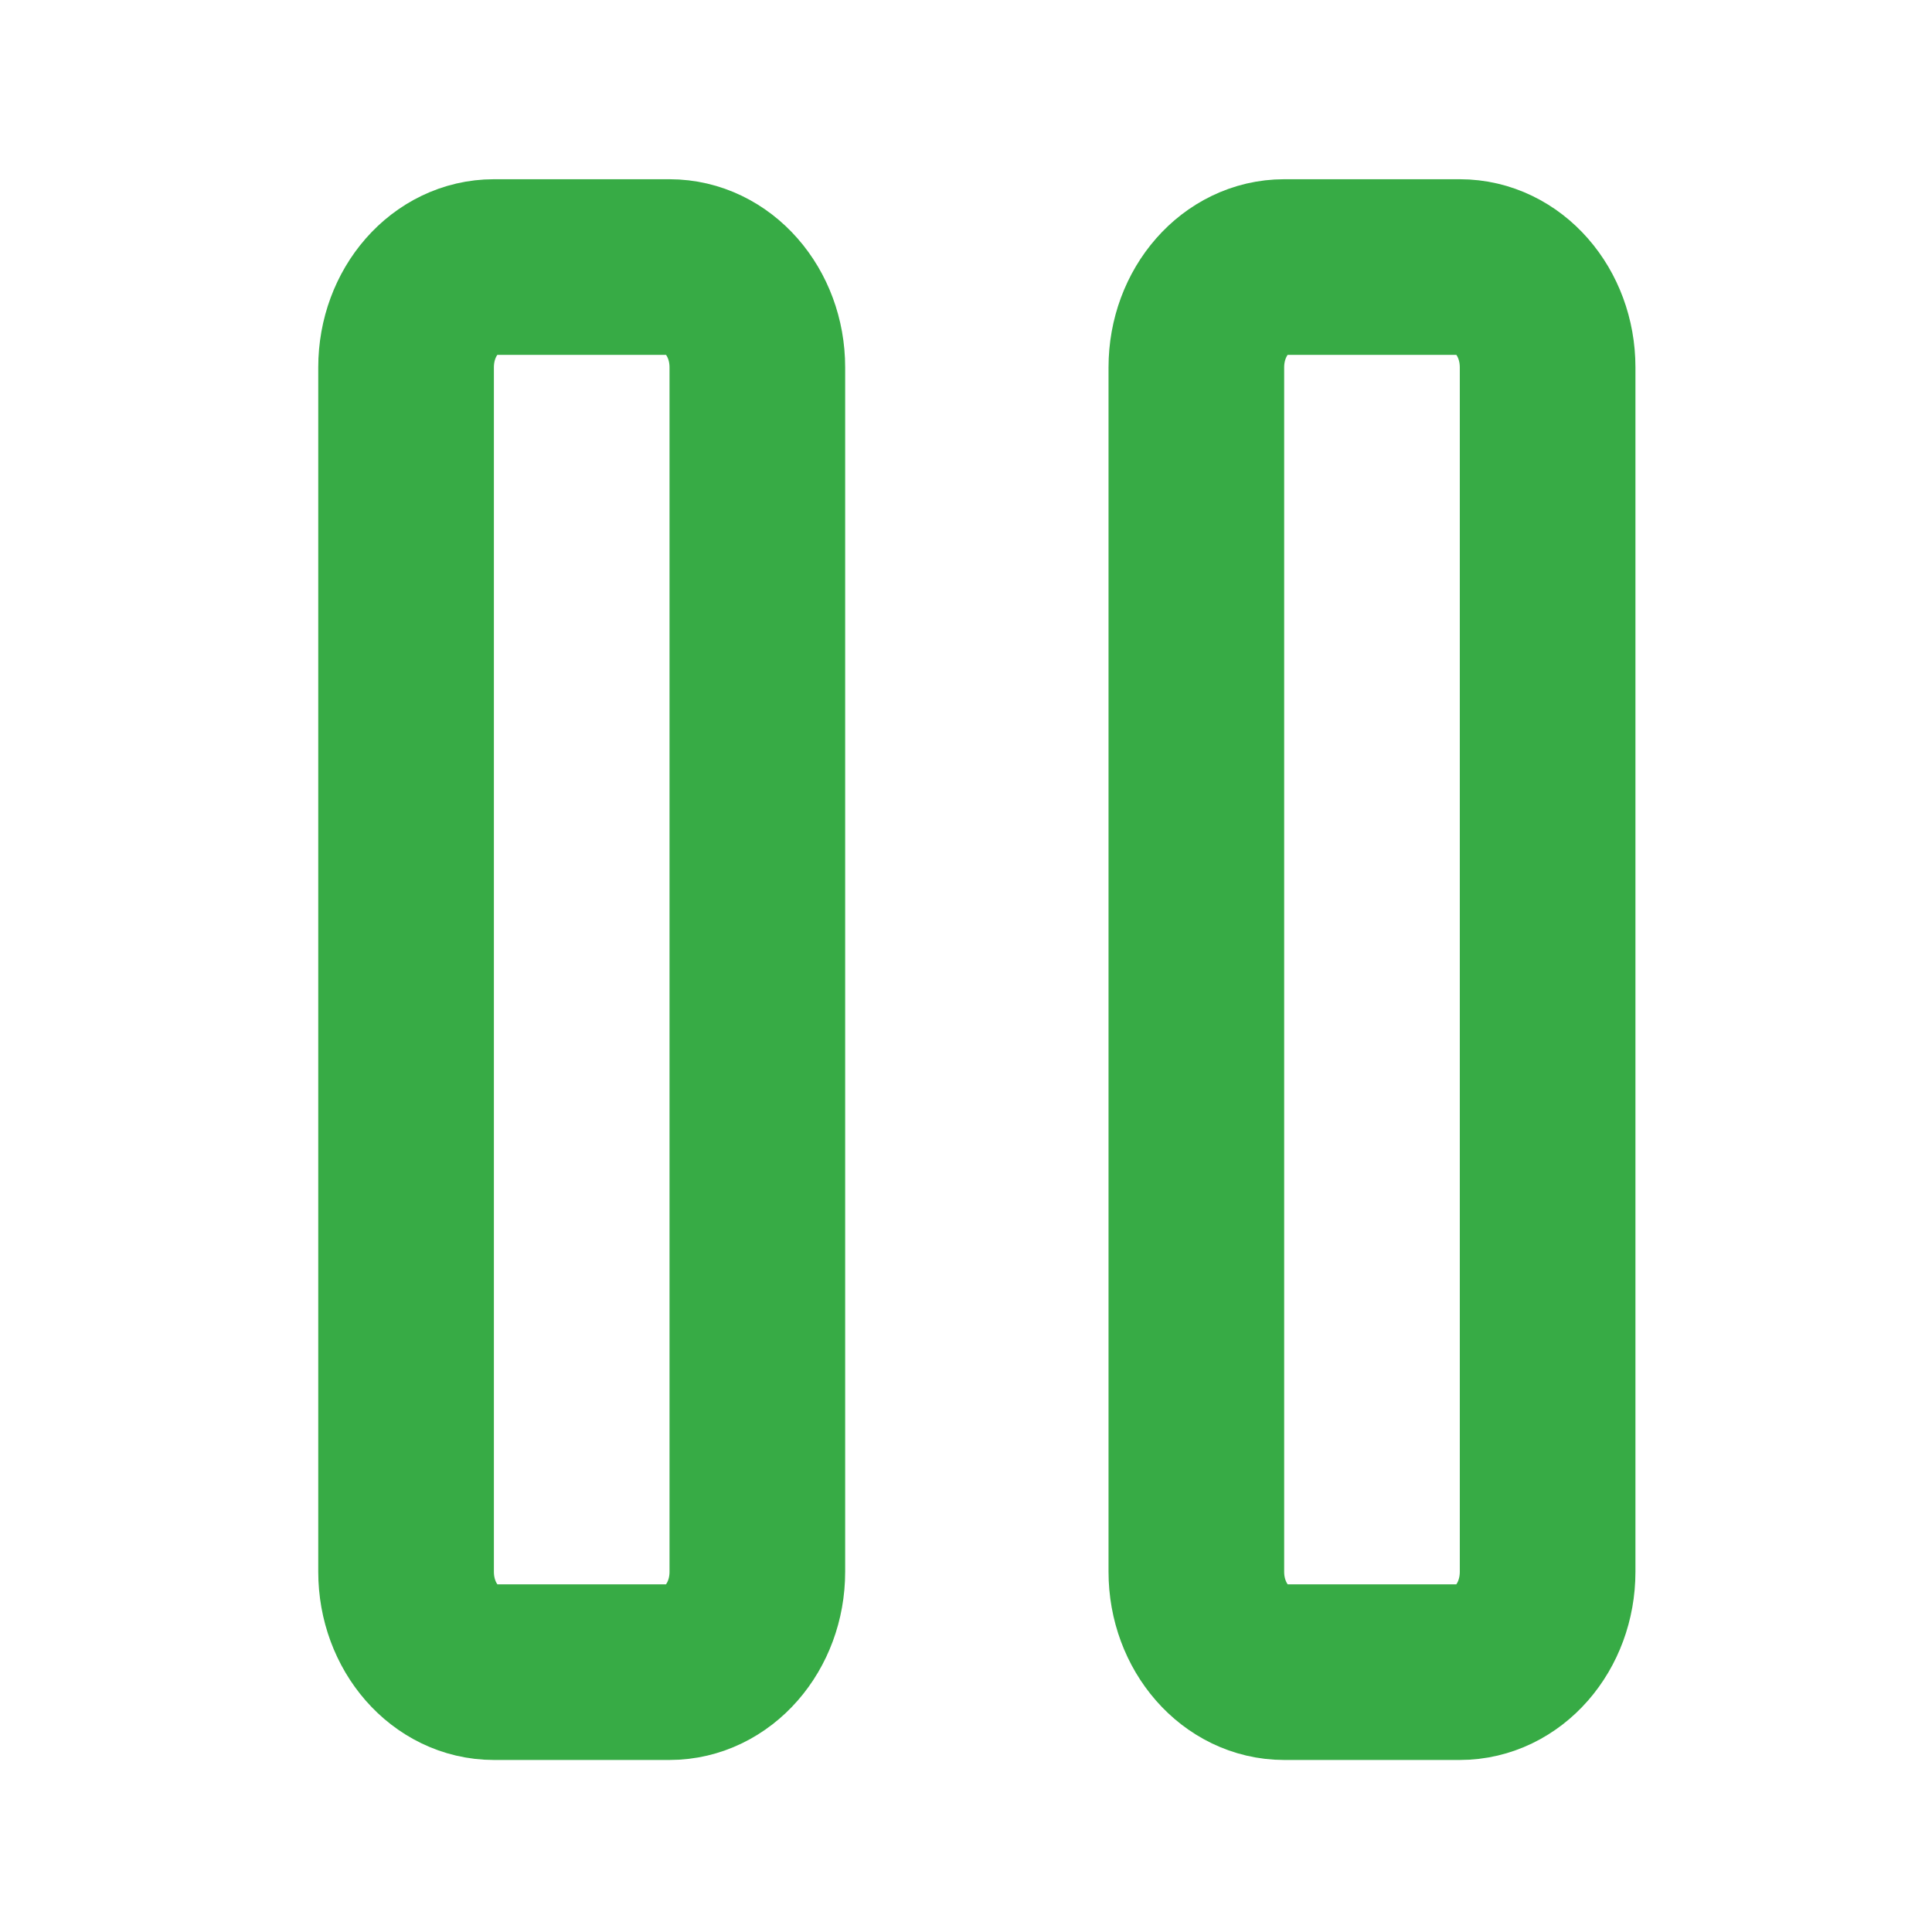 <svg width="22" height="22" viewBox="0 0 22 22" fill="none" xmlns="http://www.w3.org/2000/svg">
    <g clip-path="url(#clip0_194_4198)">
        <path
            d="M7.624 3.041H5.624C5.071 3.041 4.624 3.552 4.624 4.183V17.898C4.624 18.529 5.071 19.041 5.624 19.041H7.624C8.176 19.041 8.624 18.529 8.624 17.898V4.183C8.624 3.552 8.176 3.041 7.624 3.041Z"
            stroke="#37AB45" stroke-width="2" stroke-linecap="round" stroke-linejoin="round" />
        <path
            d="M16.623 3.041H14.623C14.071 3.041 13.623 3.552 13.623 4.183V17.898C13.623 18.529 14.071 19.041 14.623 19.041H16.623C17.176 19.041 17.623 18.529 17.623 17.898V4.183C17.623 3.552 17.176 3.041 16.623 3.041Z"
            stroke="#37AB45" stroke-width="2" stroke-linecap="round" stroke-linejoin="round" />
    </g>
    <defs>
        <clipPath id="clip0_194_4198">
            <rect width="22" height="22" fill="white" />
        </clipPath>
    </defs>
</svg>